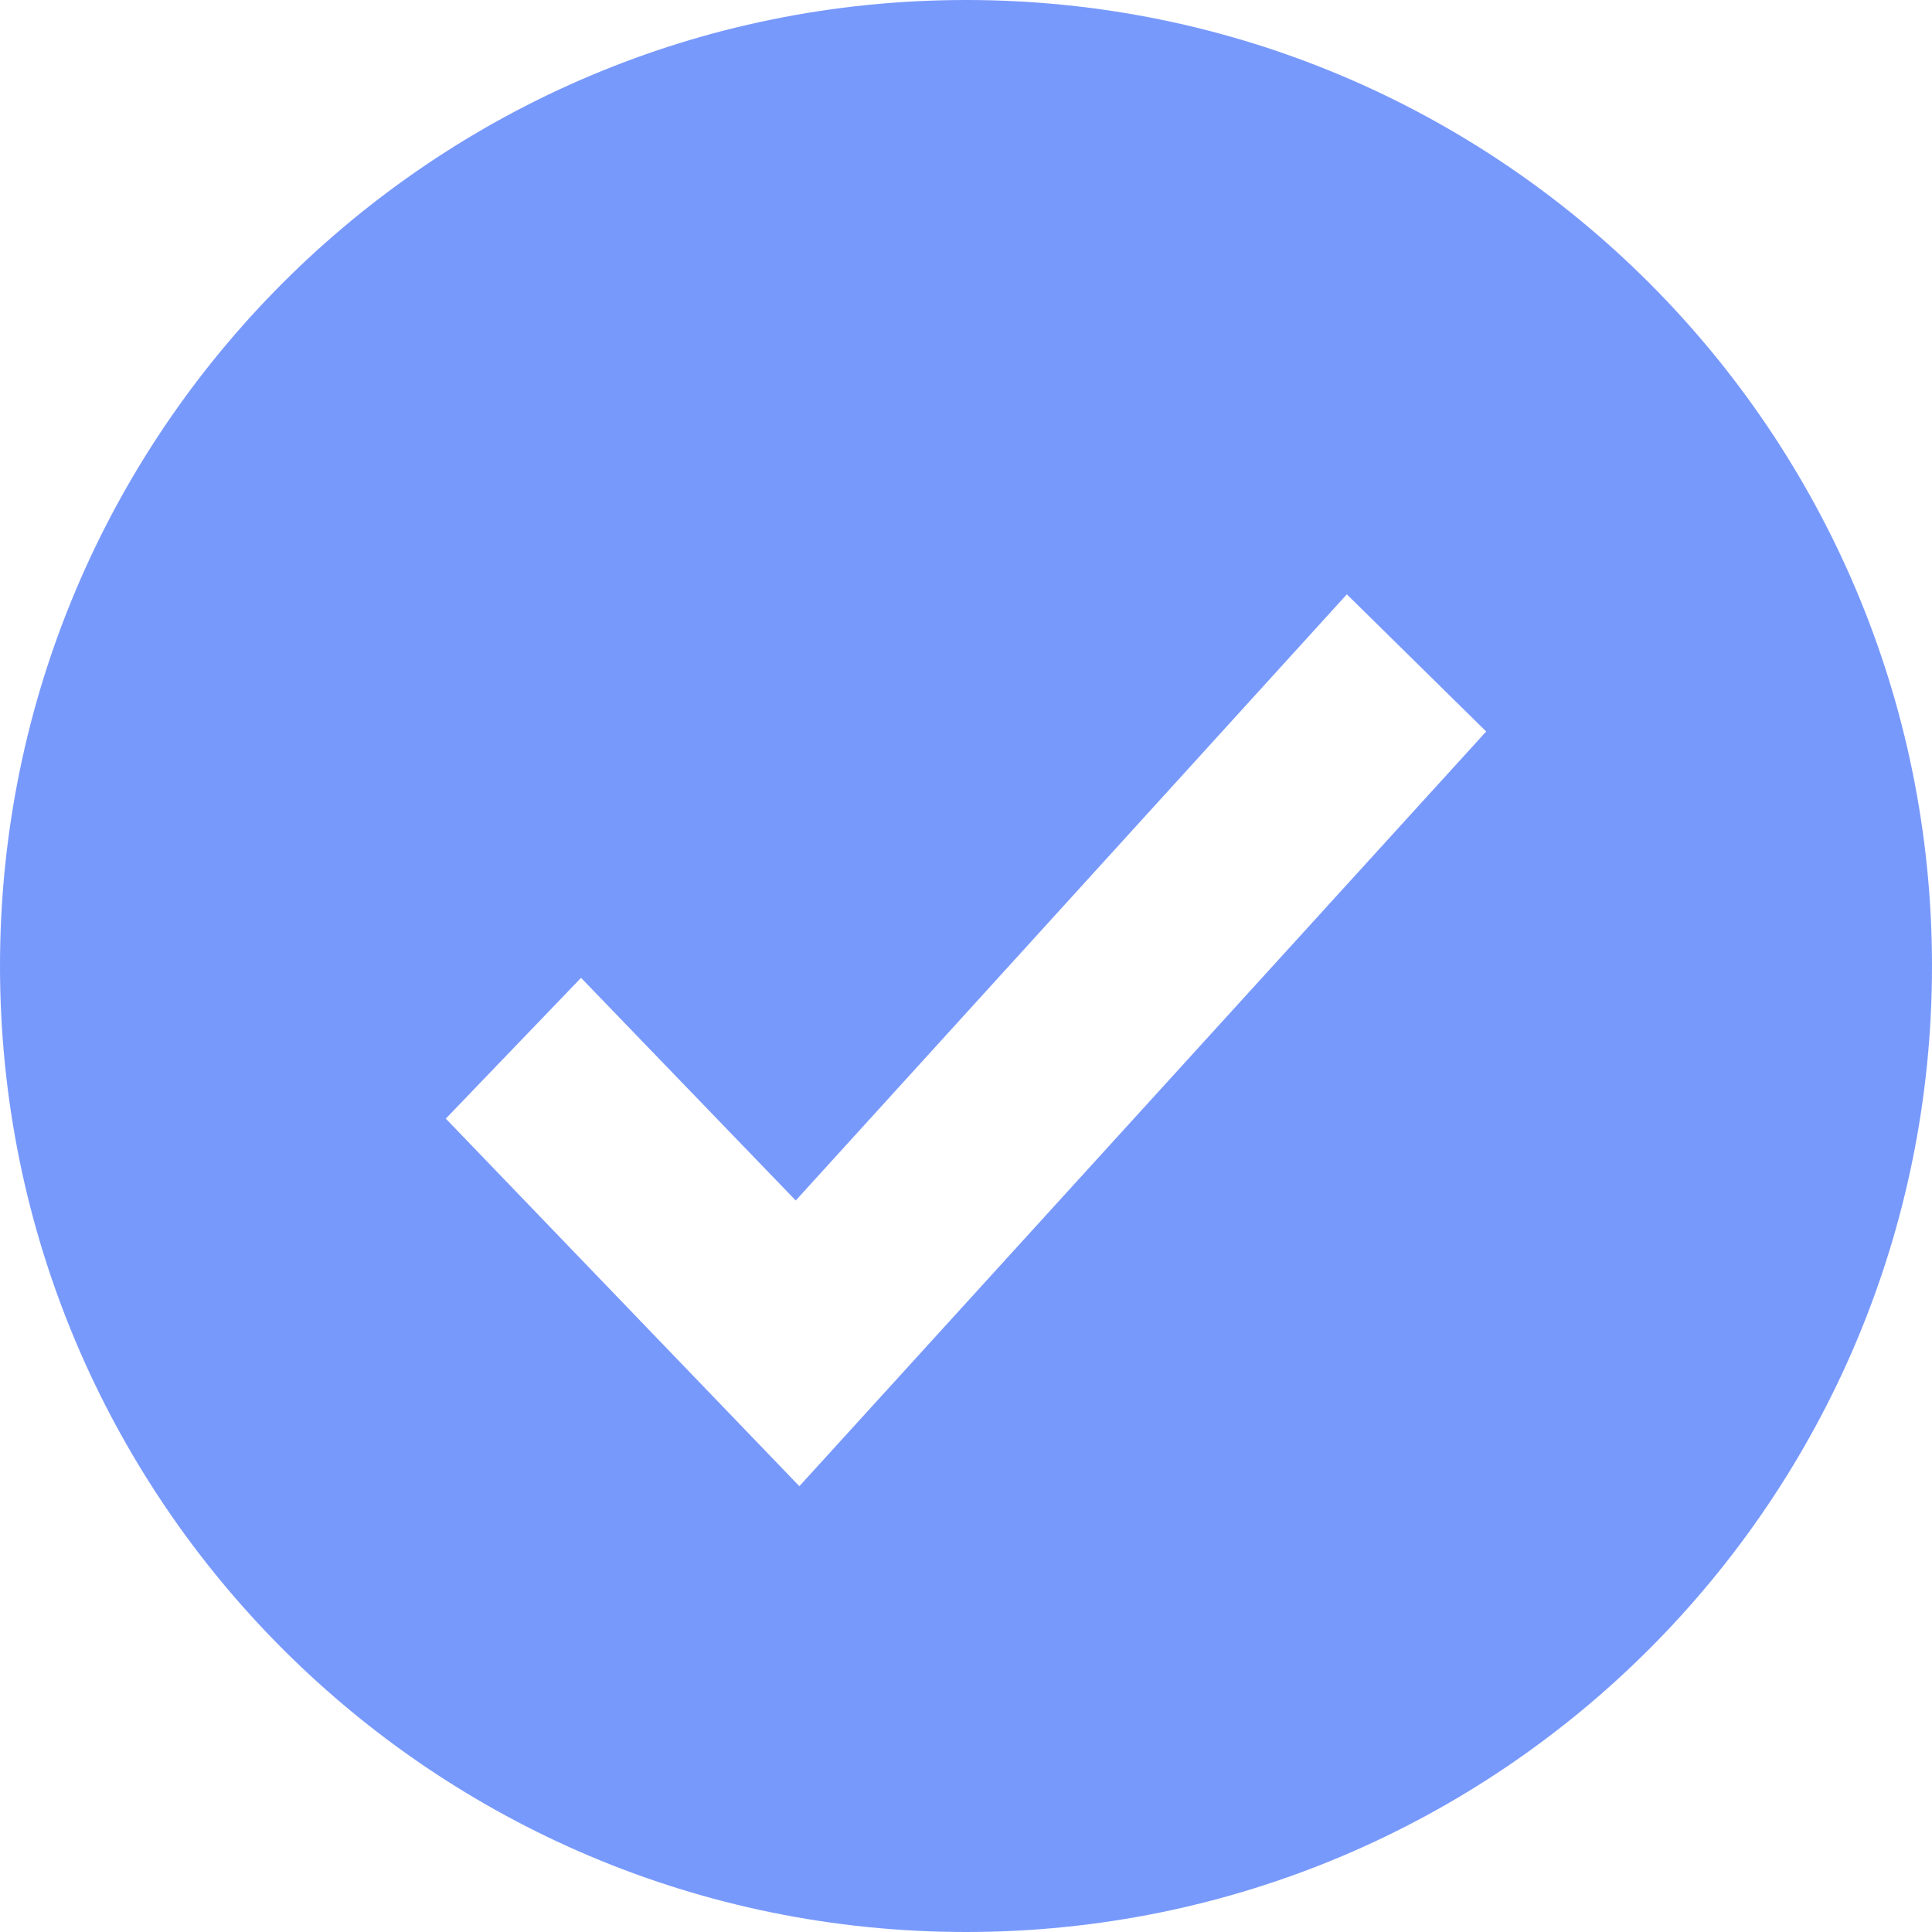 <svg xmlns="http://www.w3.org/2000/svg" width="8" height="8" viewBox="0 0 8 8">
    <path fill="#7899FC" d="M4 0C1.79 0 0 1.79 0 4s1.79 4 4 4 4-1.79 4-4-1.79-4-4-4zm-.69 6.154L1.846 4.632l.56-.583.889.922 2.282-2.51.577.568L3.31 6.154z"/>
</svg>
